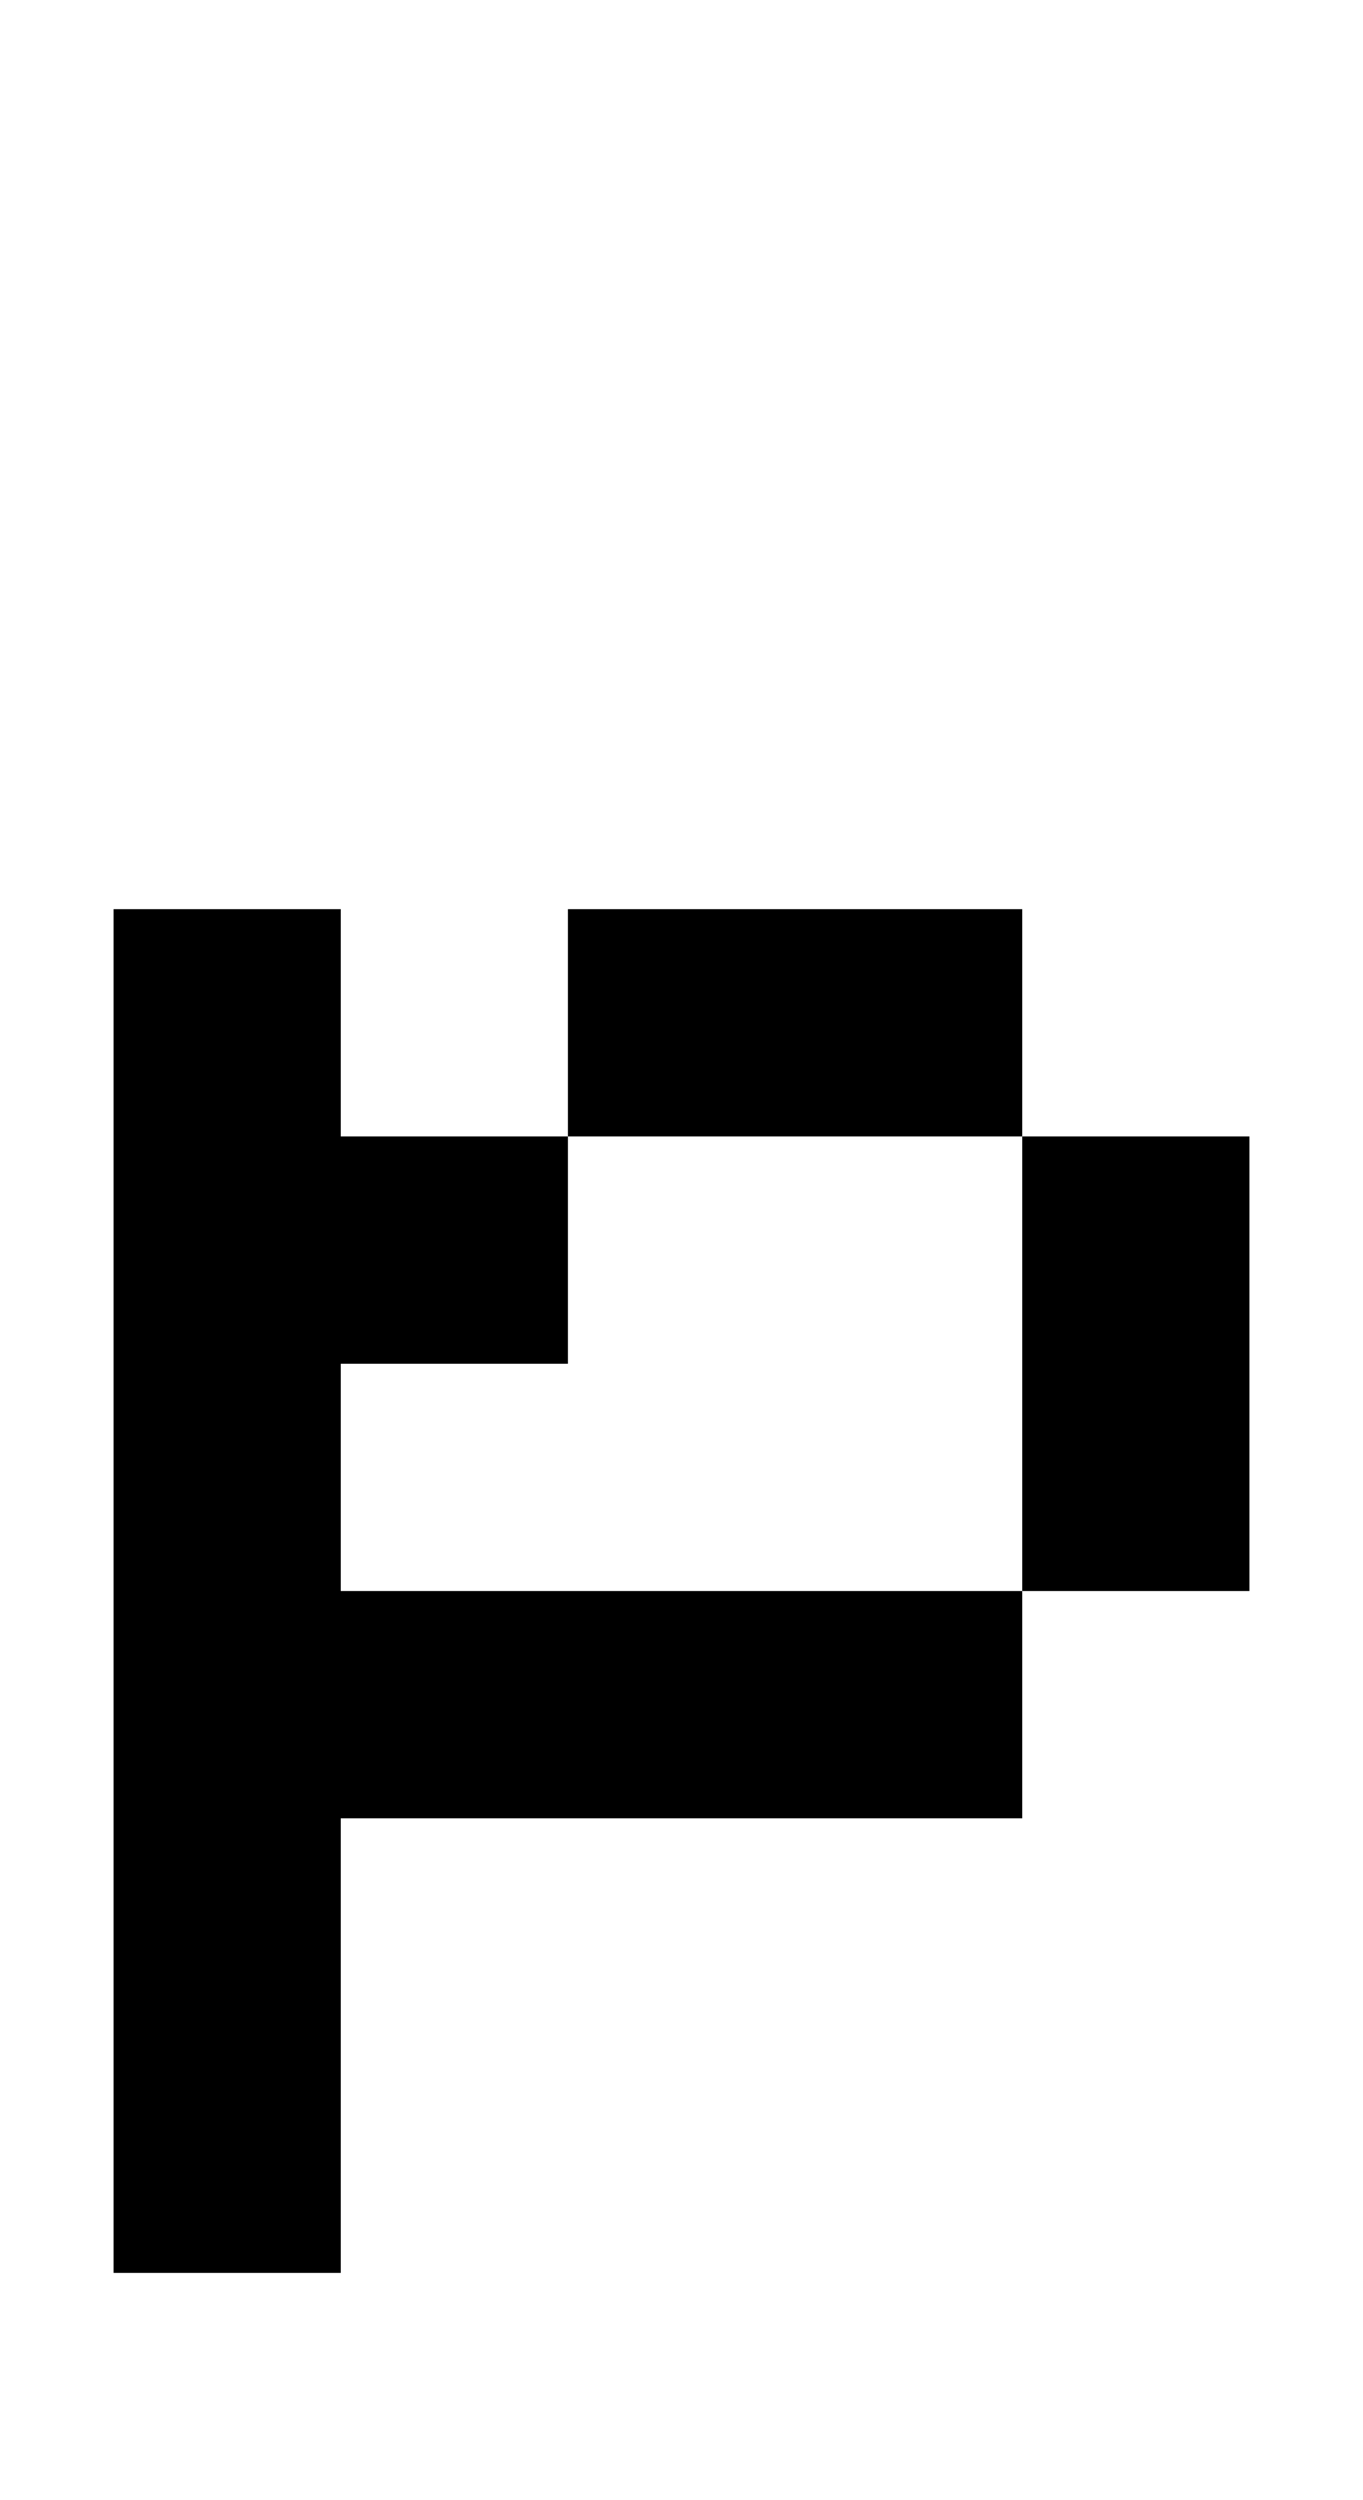 <svg width="12px" height="22px" viewBox="0 0 12 22" version="1.1" xmlns="http://www.w3.org/2000/svg" xmlns:xlink="http://www.w3.org/1999/xlink">
    <title>112</title>
    <g id="112" stroke="none" stroke-width="1" fill="none" fill-rule="evenodd">
        <polygon id="Path" fill="#000000" fill-rule="nonzero" points="9 14 9 10 11 10 11 14"></polygon>
        <polygon id="Path" fill="#000000" fill-rule="nonzero" points="1 20 1 8 3 8 3 10 5 10 5 12 3 12 3 14 9 14 9 16 3 16 3 20"></polygon>
        <polygon id="Path" fill="#000000" fill-rule="nonzero" points="5 10 5 8 9 8 9 10"></polygon>
    </g>
</svg>